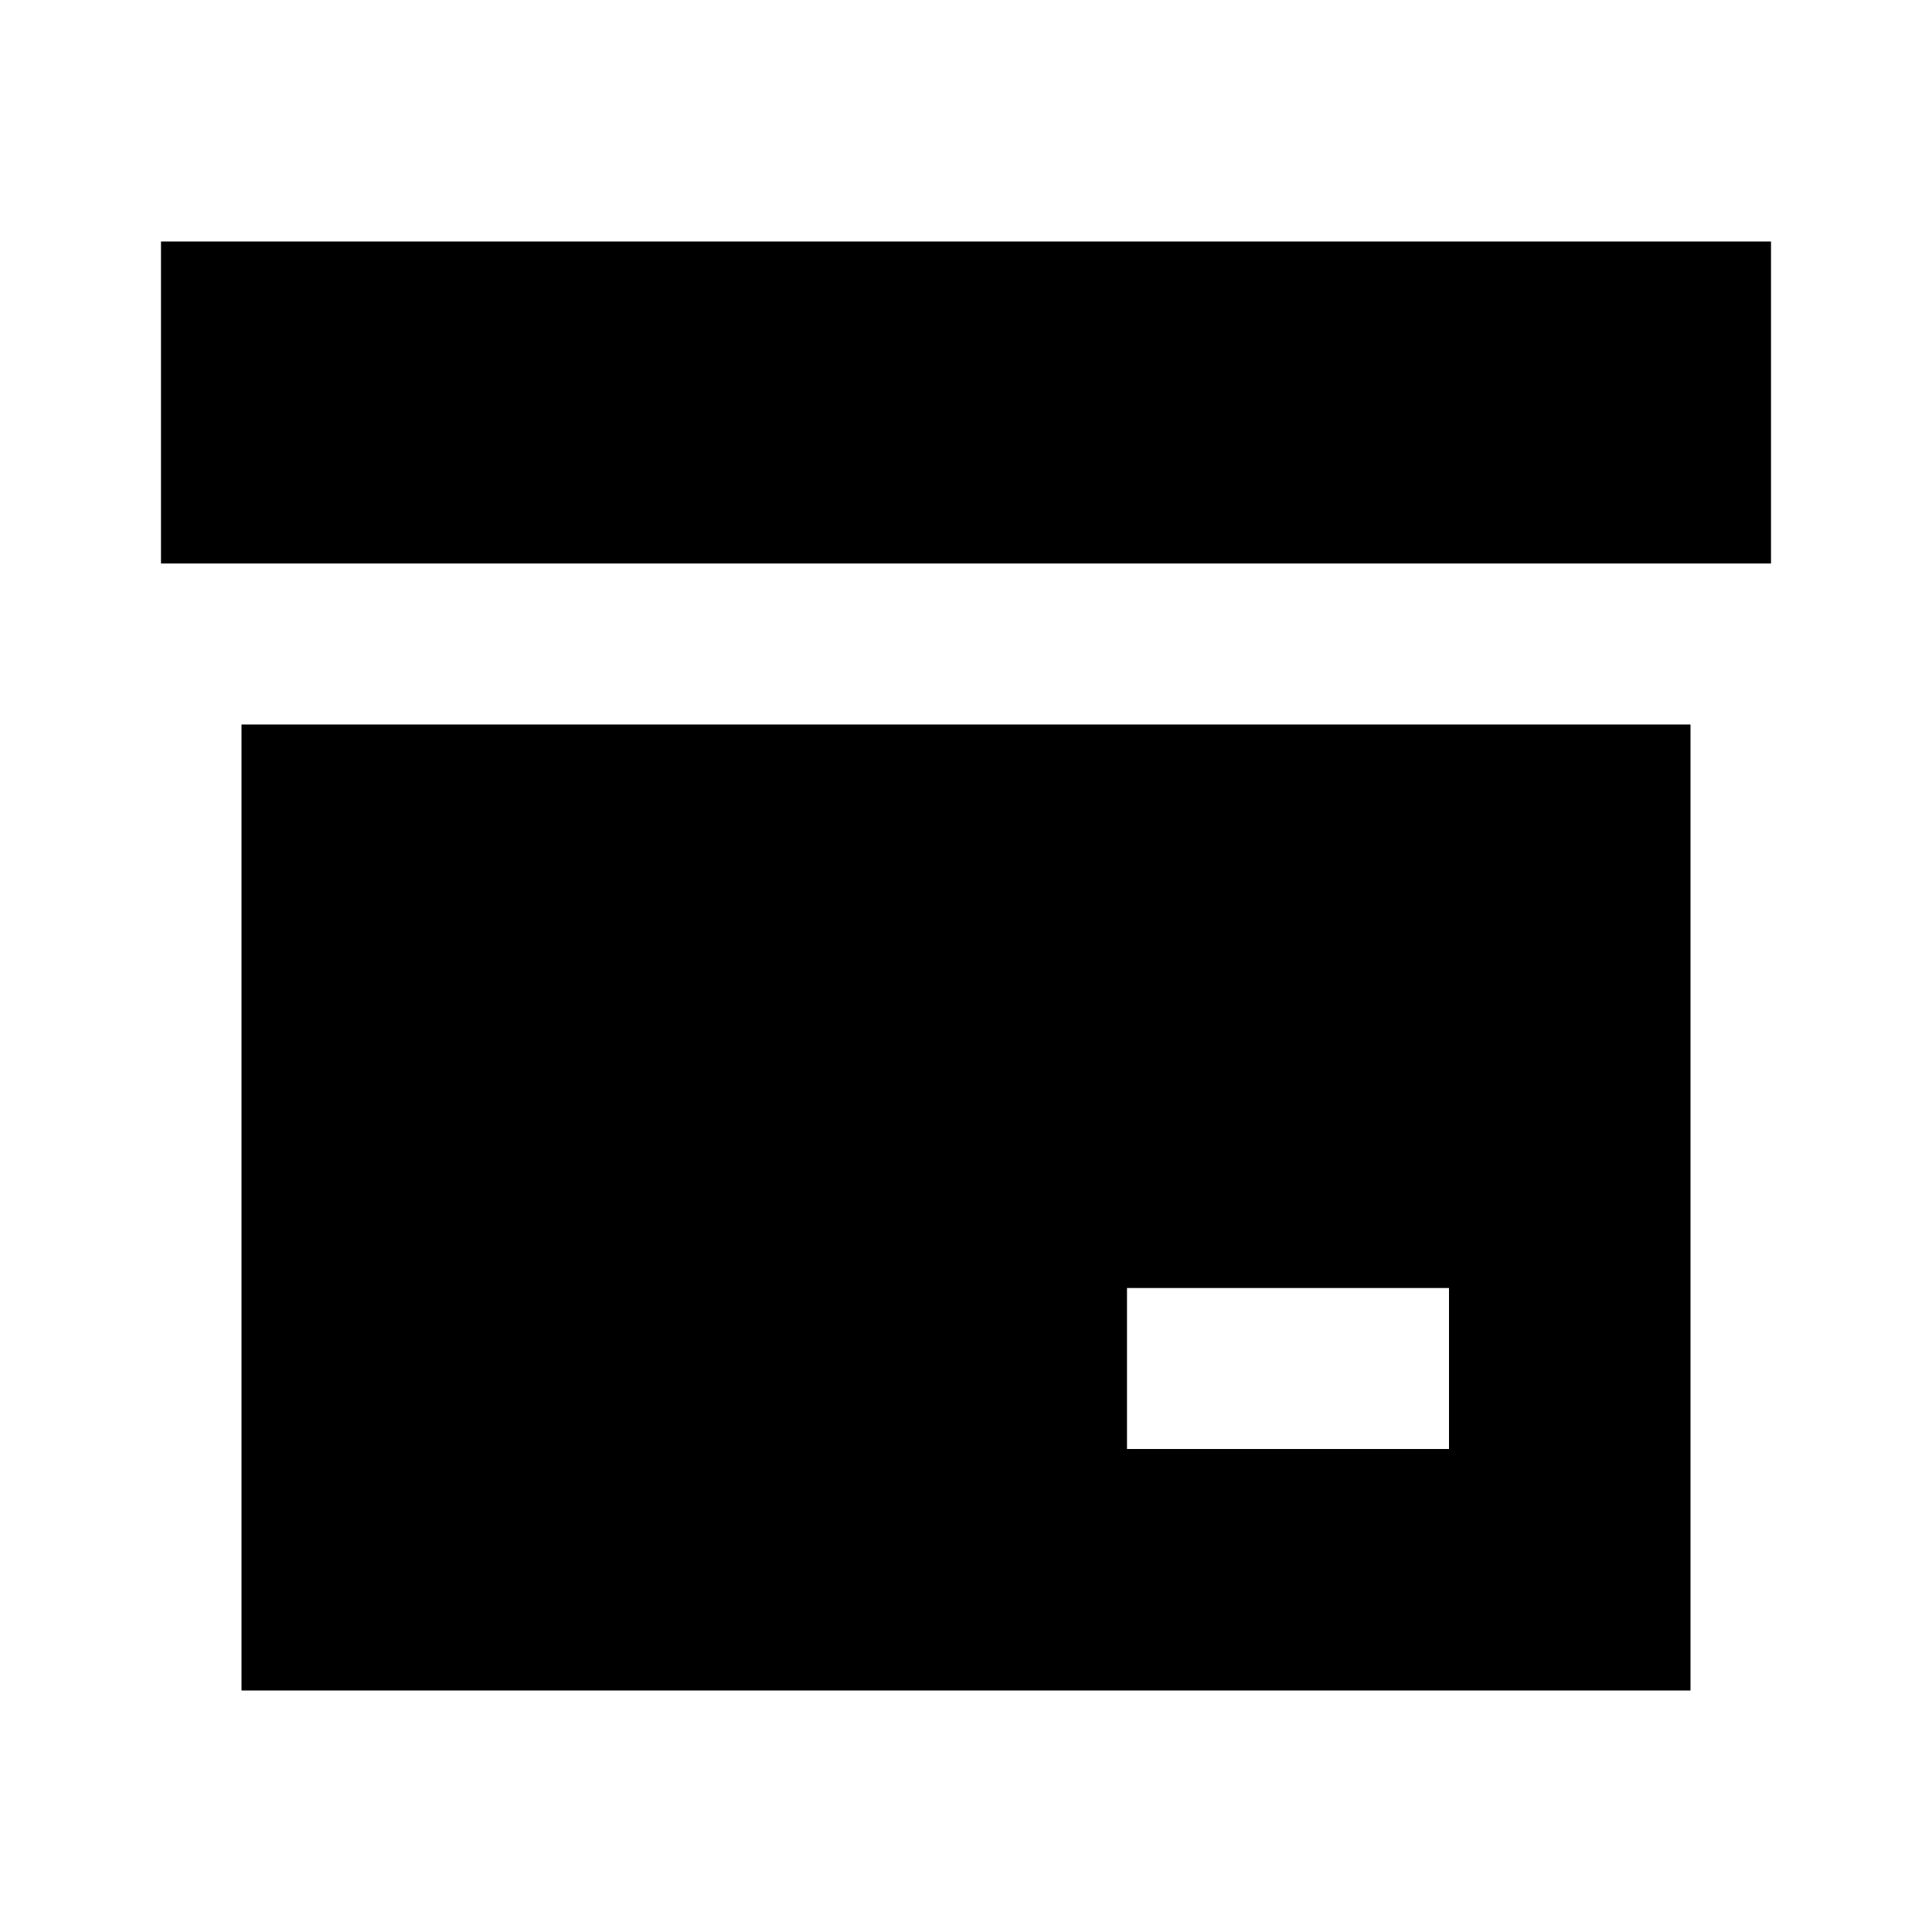 <?xml version="1.0"?>
<svg xmlns="http://www.w3.org/2000/svg" viewBox="0 0 24 24">
    <path d="M 2 3 L 2 7 L 22 7 L 22 3 L 2 3 z M 3 9 L 3 21 L 21 21 L 21 9 L 3 9 z M 14 16 L 18 16 L 18 18 L 14 18 L 14 16 z"/>
</svg>
